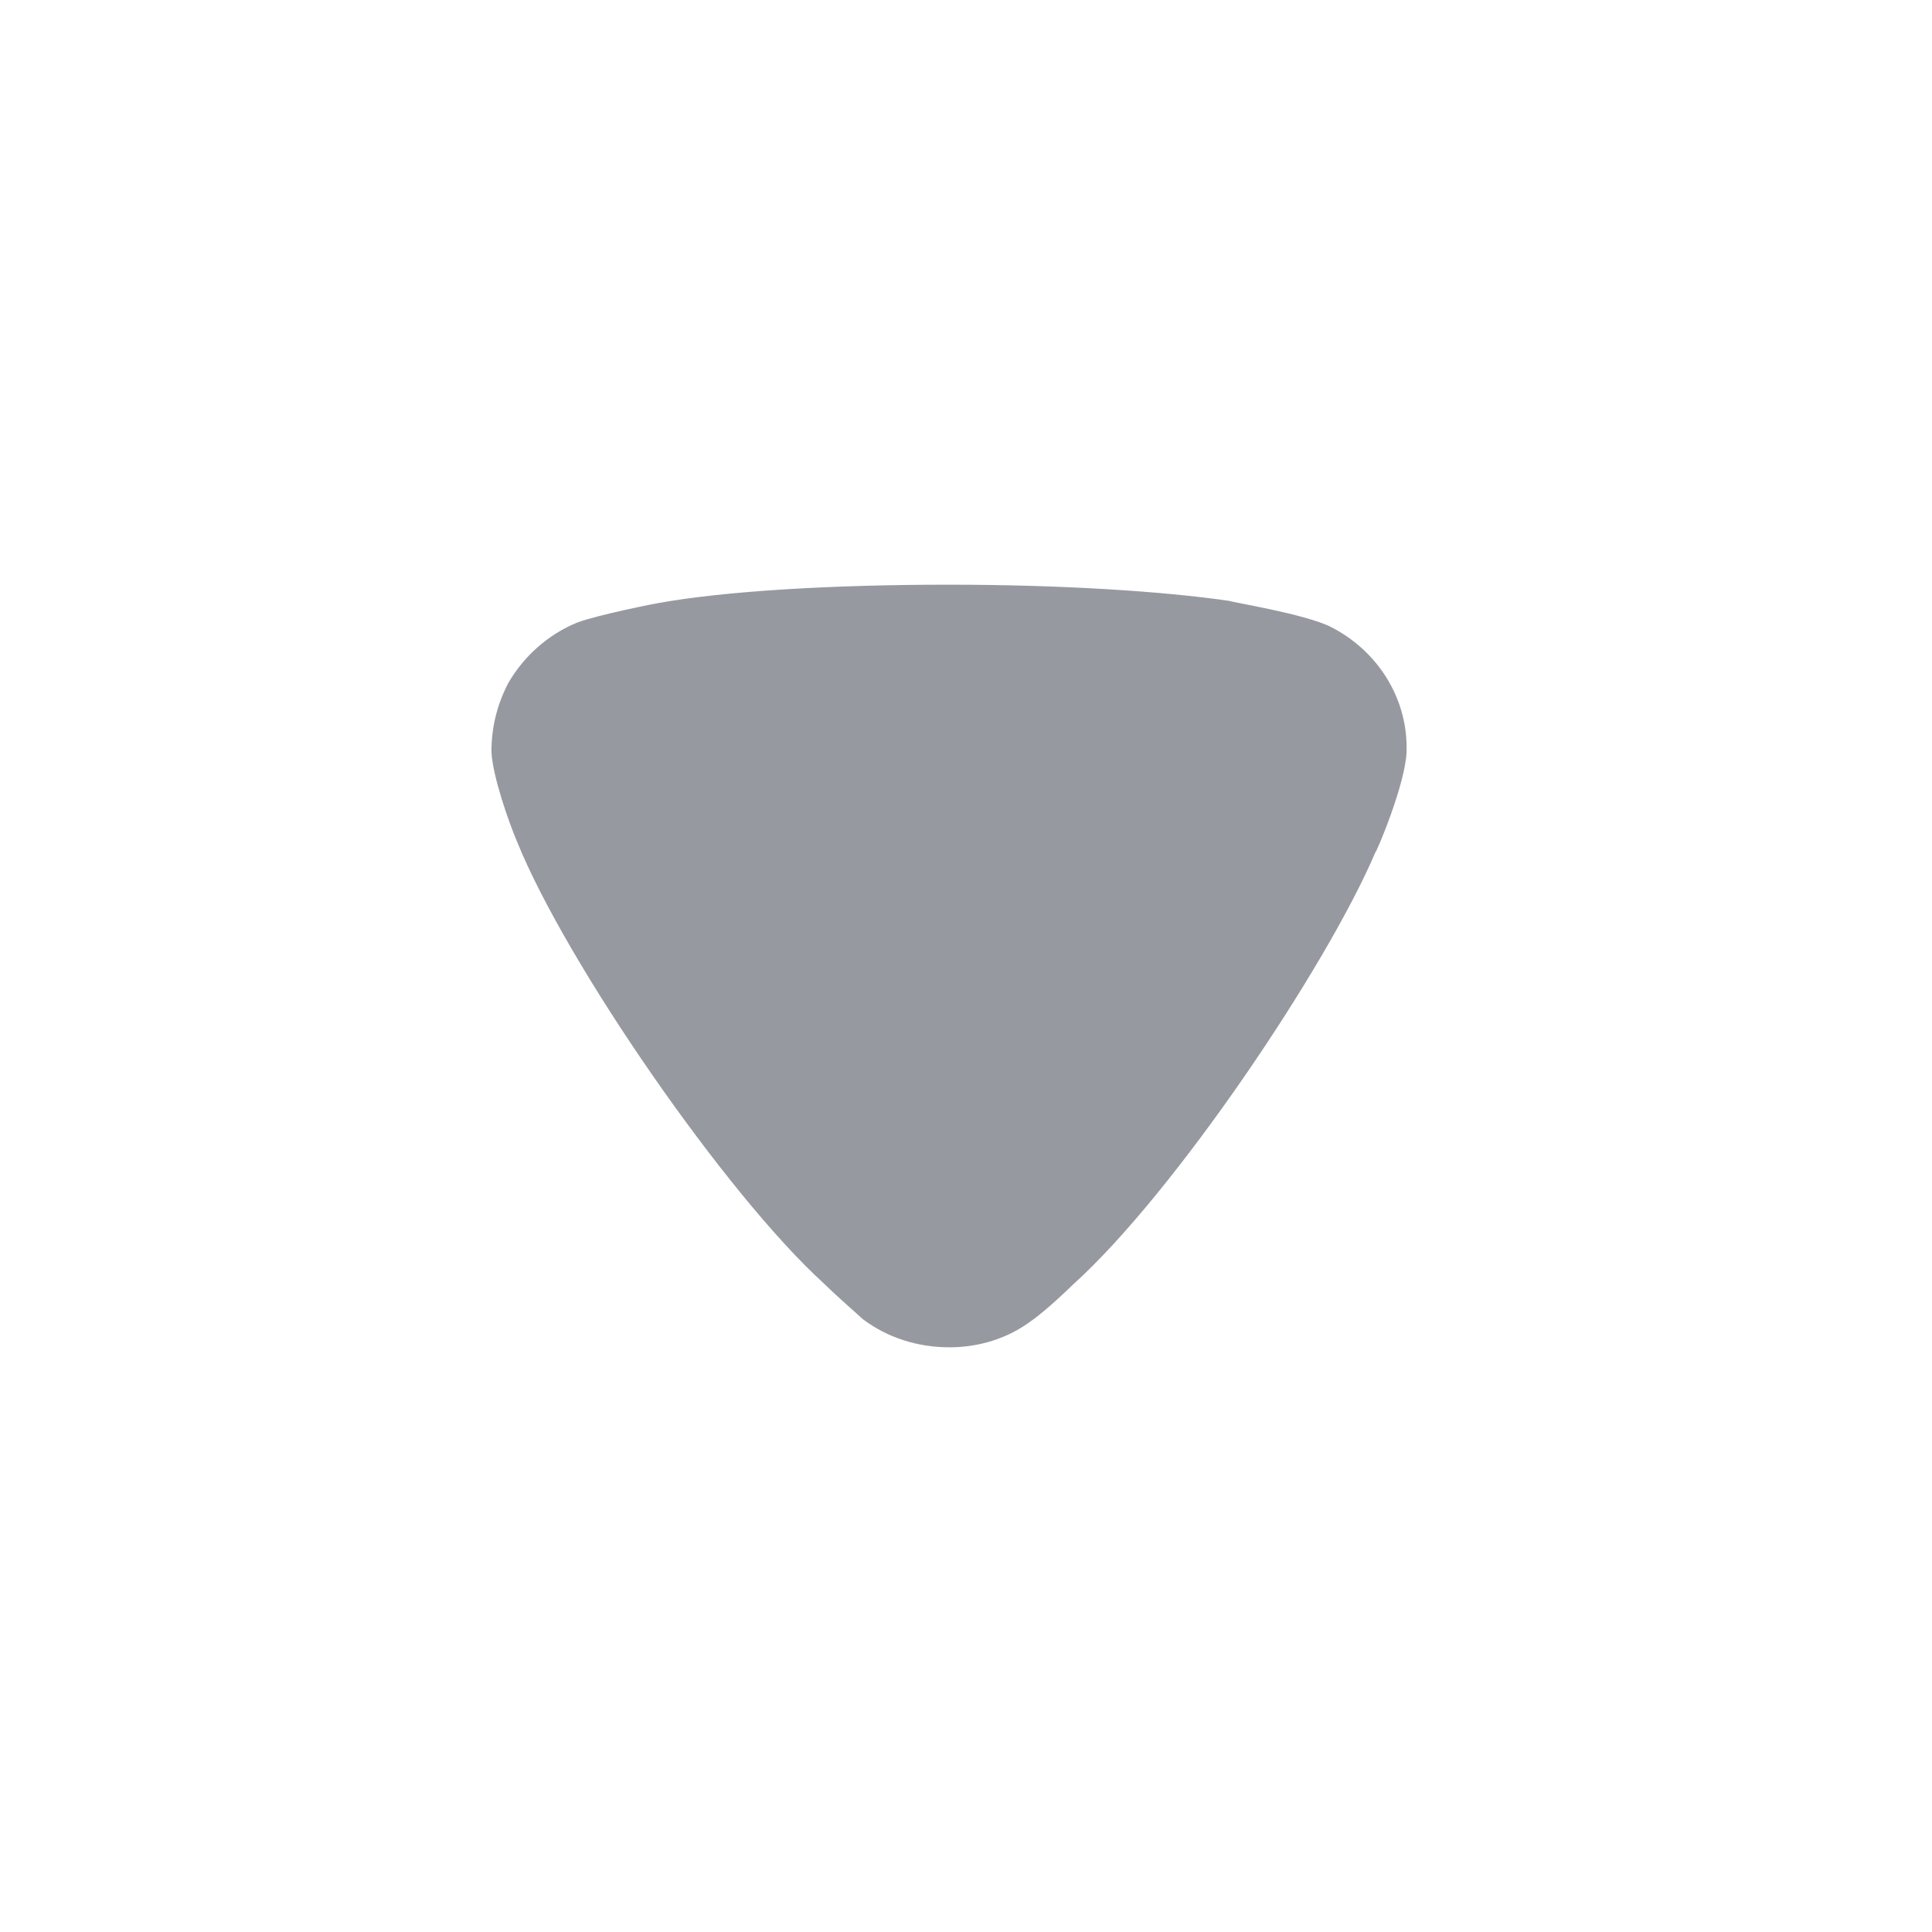 <svg width="19" height="19" viewBox="0 0 19 19" fill="none" xmlns="http://www.w3.org/2000/svg">
<g opacity="0.5">
<path d="M8.485 12.973C8.441 12.931 8.255 12.771 8.102 12.622C7.14 11.748 5.565 9.468 5.084 8.275C5.007 8.094 4.844 7.636 4.833 7.391C4.833 7.156 4.887 6.933 4.997 6.72C5.15 6.454 5.39 6.24 5.675 6.123C5.872 6.048 6.462 5.931 6.473 5.931C7.118 5.814 8.168 5.75 9.327 5.75C10.432 5.75 11.438 5.814 12.094 5.91C12.104 5.921 12.838 6.038 13.089 6.166C13.548 6.4 13.833 6.858 13.833 7.349V7.391C13.822 7.71 13.537 8.382 13.526 8.382C13.045 9.511 11.547 11.738 10.552 12.633C10.552 12.633 10.296 12.885 10.136 12.994C9.907 13.165 9.623 13.25 9.338 13.25C9.021 13.25 8.726 13.154 8.485 12.973Z" fill="#2D3442"/>
</g>
</svg>
